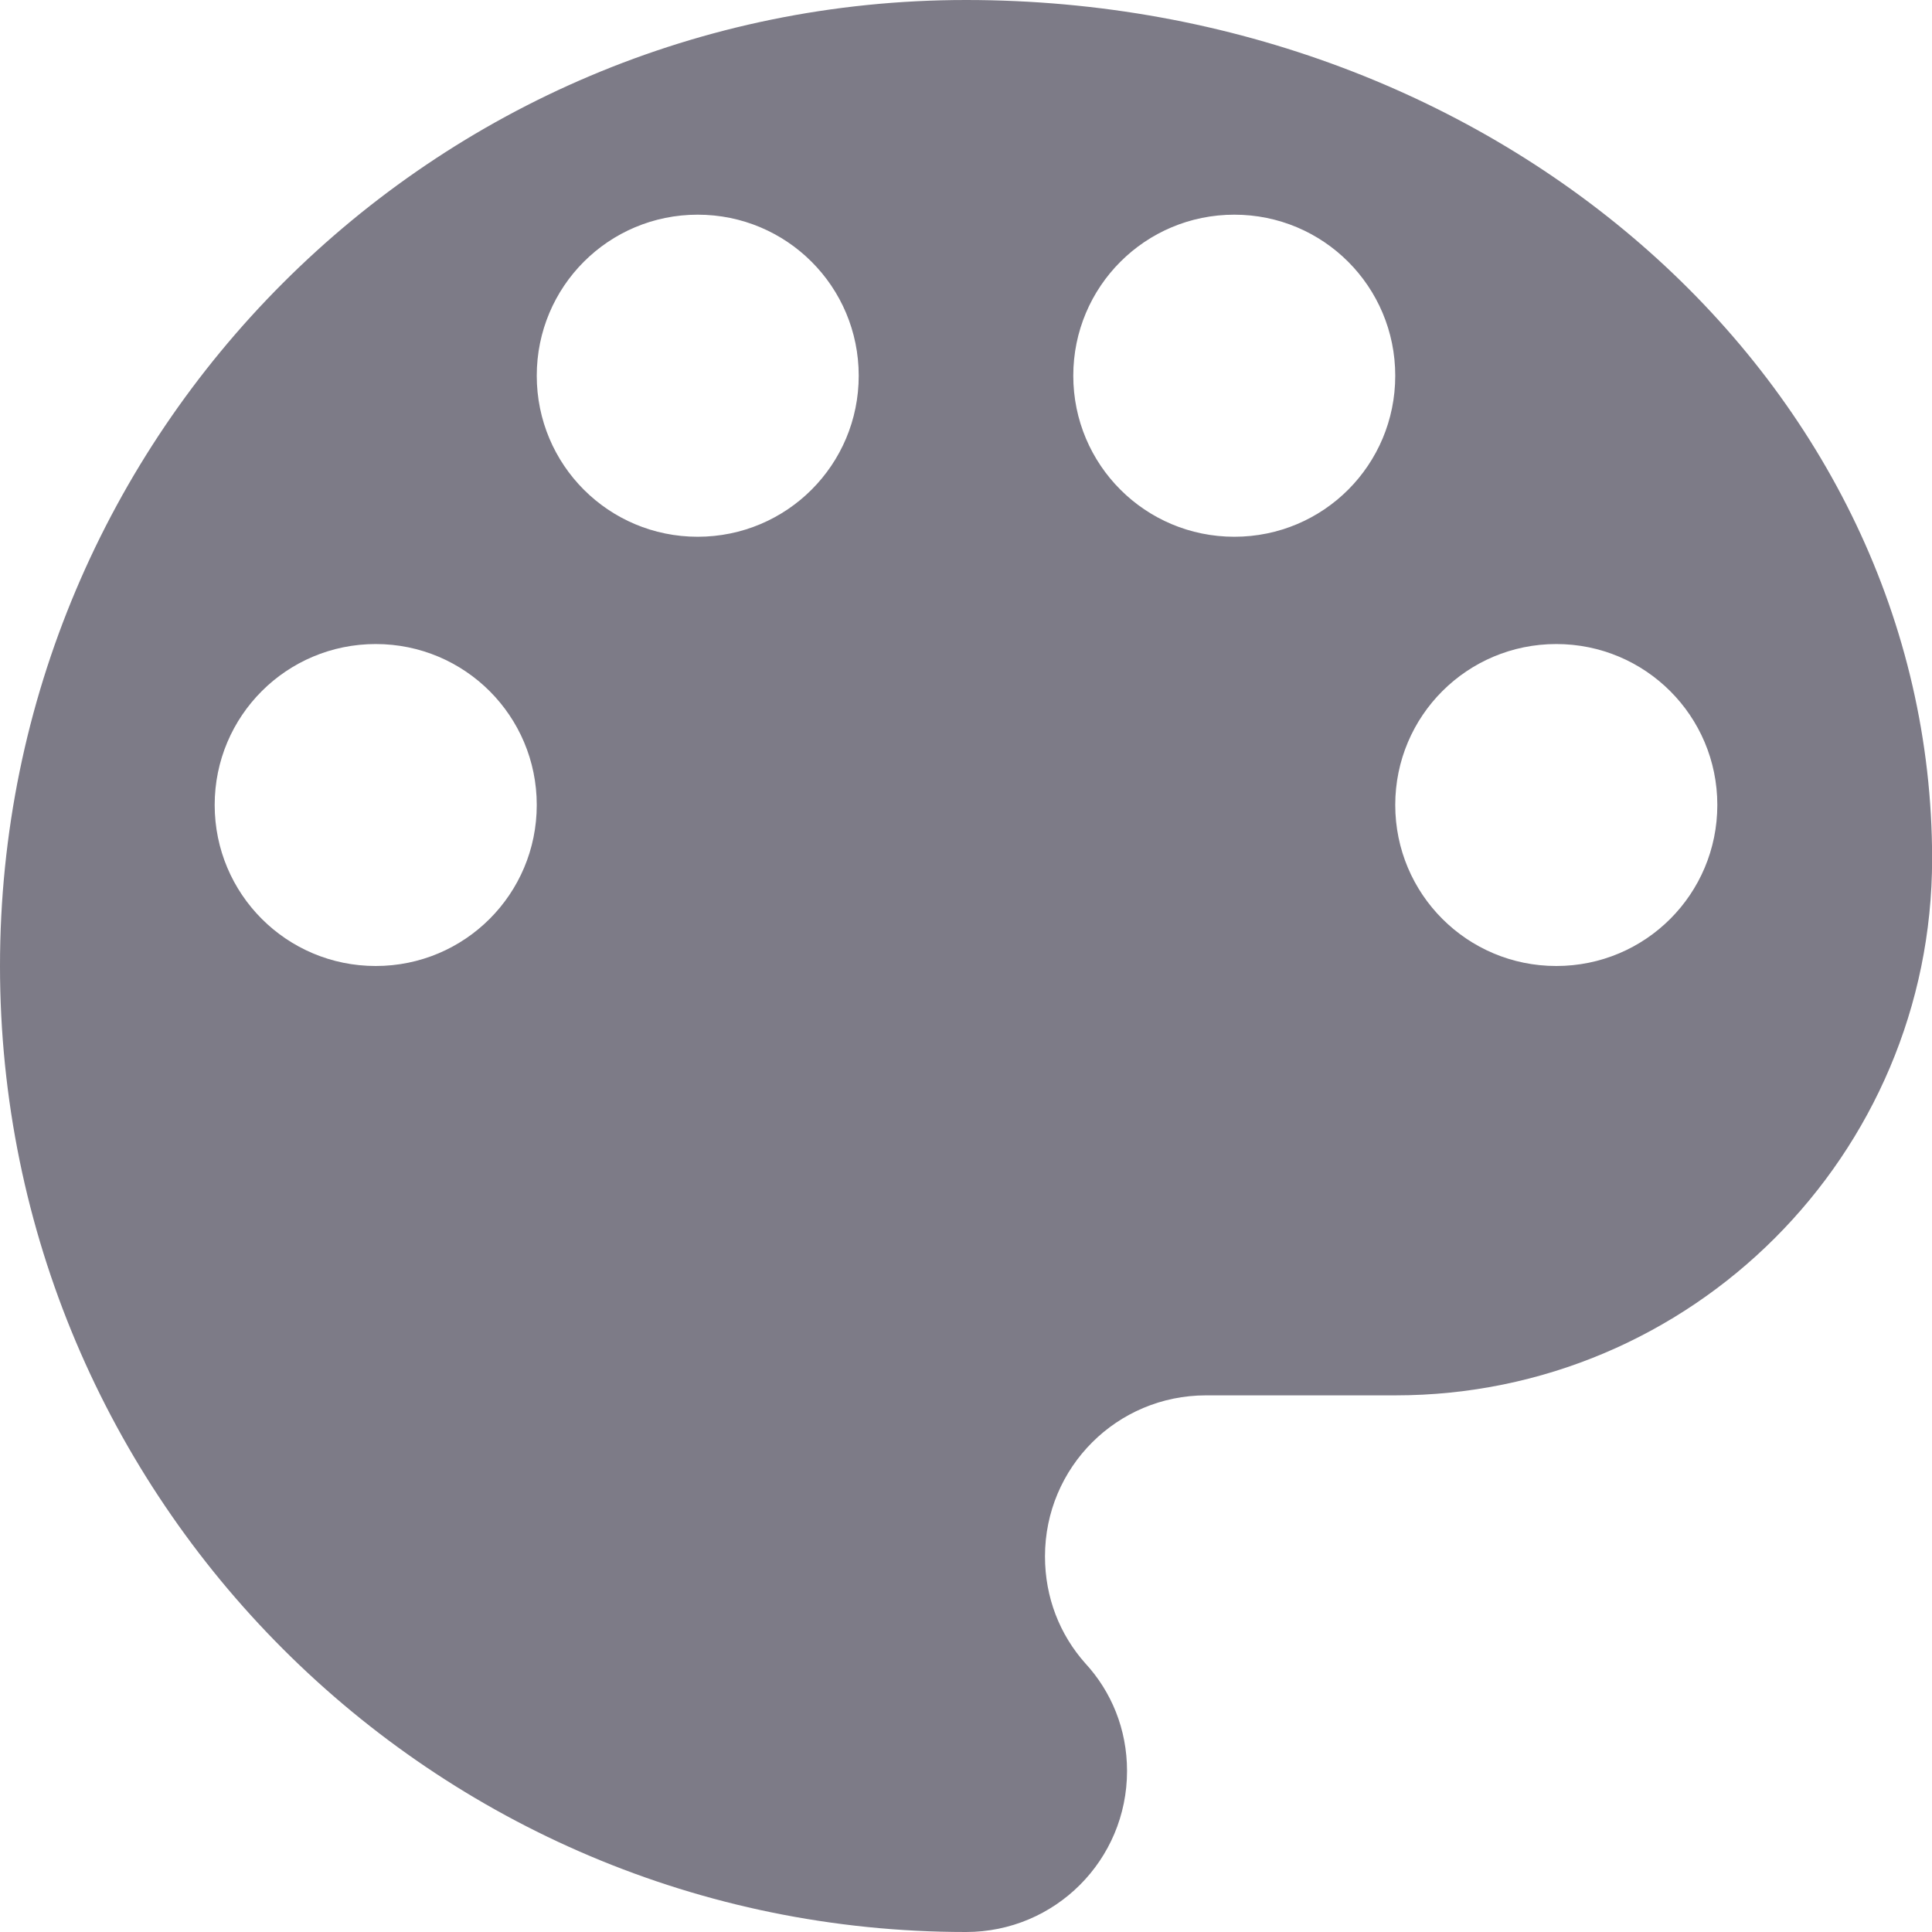 <?xml version="1.0" encoding="utf-8"?>
<!-- Generator: Adobe Illustrator 16.2.1, SVG Export Plug-In . SVG Version: 6.00 Build 0)  -->
<!DOCTYPE svg PUBLIC "-//W3C//DTD SVG 1.1//EN" "http://www.w3.org/Graphics/SVG/1.1/DTD/svg11.dtd">
<svg version="1.1" id="圖層_1" xmlns="http://www.w3.org/2000/svg" xmlns:xlink="http://www.w3.org/1999/xlink" x="0px" y="0px"
	 width="17px" height="17px" viewBox="0 0 17 17" enable-background="new 0 0 17 17" xml:space="preserve">
<path fill="#7D7B87" d="M8.5,0C3.807,0,0,3.806,0,8.5C0,13.193,3.807,17,8.5,17c0.784,0,1.417-0.633,1.417-1.417
	c0-0.368-0.138-0.699-0.368-0.948c-0.223-0.251-0.354-0.577-0.354-0.94c0-0.784,0.633-1.417,1.417-1.417h1.666
	c2.606,0,4.723-2.115,4.723-4.722C17,3.381,13.193,0,8.5,0z M3.306,8.5c-0.784,0-1.417-0.633-1.417-1.417
	c0-0.783,0.633-1.416,1.417-1.416S4.723,6.3,4.723,7.083C4.723,7.867,4.09,8.5,3.306,8.5z M6.139,4.723
	c-0.784,0-1.416-0.633-1.416-1.417s0.632-1.417,1.416-1.417s1.417,0.633,1.417,1.417S6.923,4.723,6.139,4.723z M10.861,4.723
	c-0.784,0-1.417-0.633-1.417-1.417s0.633-1.417,1.417-1.417s1.416,0.633,1.416,1.417S11.646,4.723,10.861,4.723z M13.694,8.5
	c-0.784,0-1.417-0.633-1.417-1.417c0-0.783,0.633-1.416,1.417-1.416s1.417,0.633,1.417,1.416C15.111,7.867,14.479,8.5,13.694,8.5z"
	/>
</svg>

